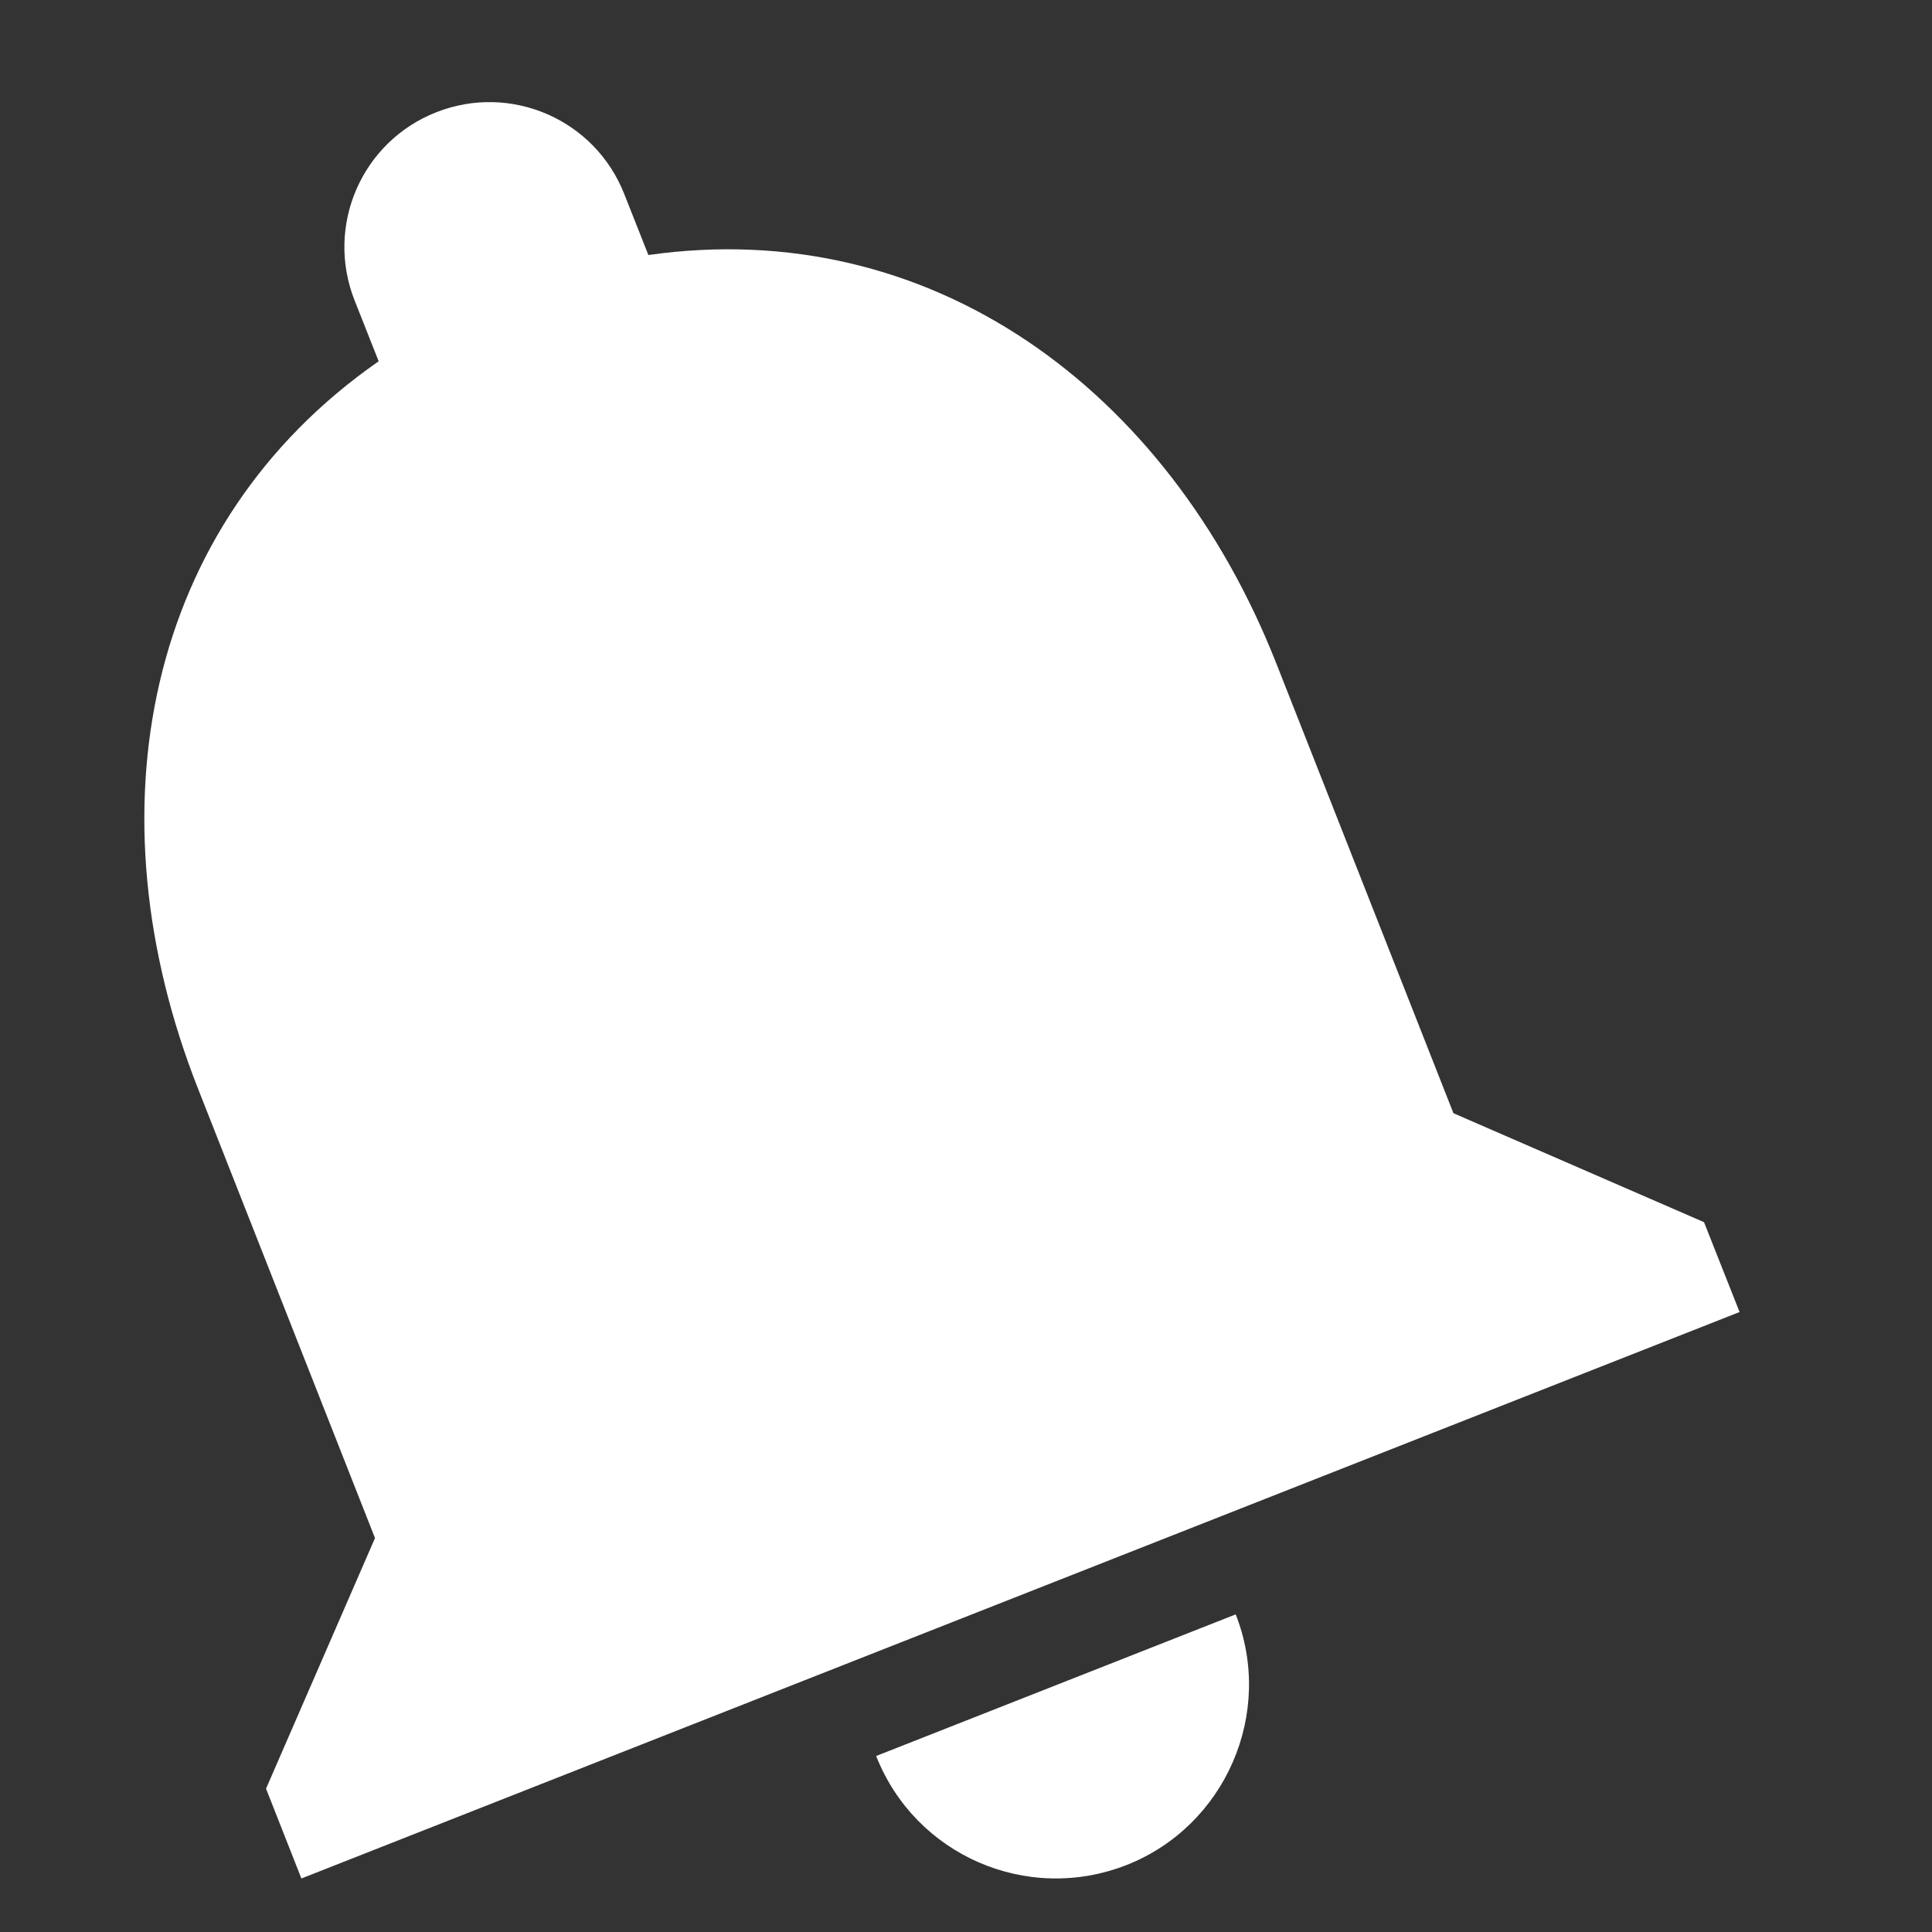 <svg width="10" height="10" viewBox="0 0 10 10" fill="none" xmlns="http://www.w3.org/2000/svg">
<rect x="0" y="0" width="10" height="10" fill="#333333" stroke="none"/>
<path d="M5.832 9.653C6.343 9.451 6.597 8.867 6.396 8.356L4.535 9.089C4.736 9.601 5.315 9.856 5.832 9.653ZM7.523 5.762L6.607 3.436C6.045 2.008 4.811 1.113 3.356 1.32L3.231 1.004C3.079 0.618 2.644 0.429 2.258 0.581C1.872 0.733 1.683 1.168 1.835 1.554L1.96 1.87C0.749 2.712 0.46 4.202 1.025 5.635L1.941 7.961L1.377 9.258L1.56 9.723L9.004 6.791L8.82 6.326L7.523 5.762Z" fill="white"/>
</svg>
